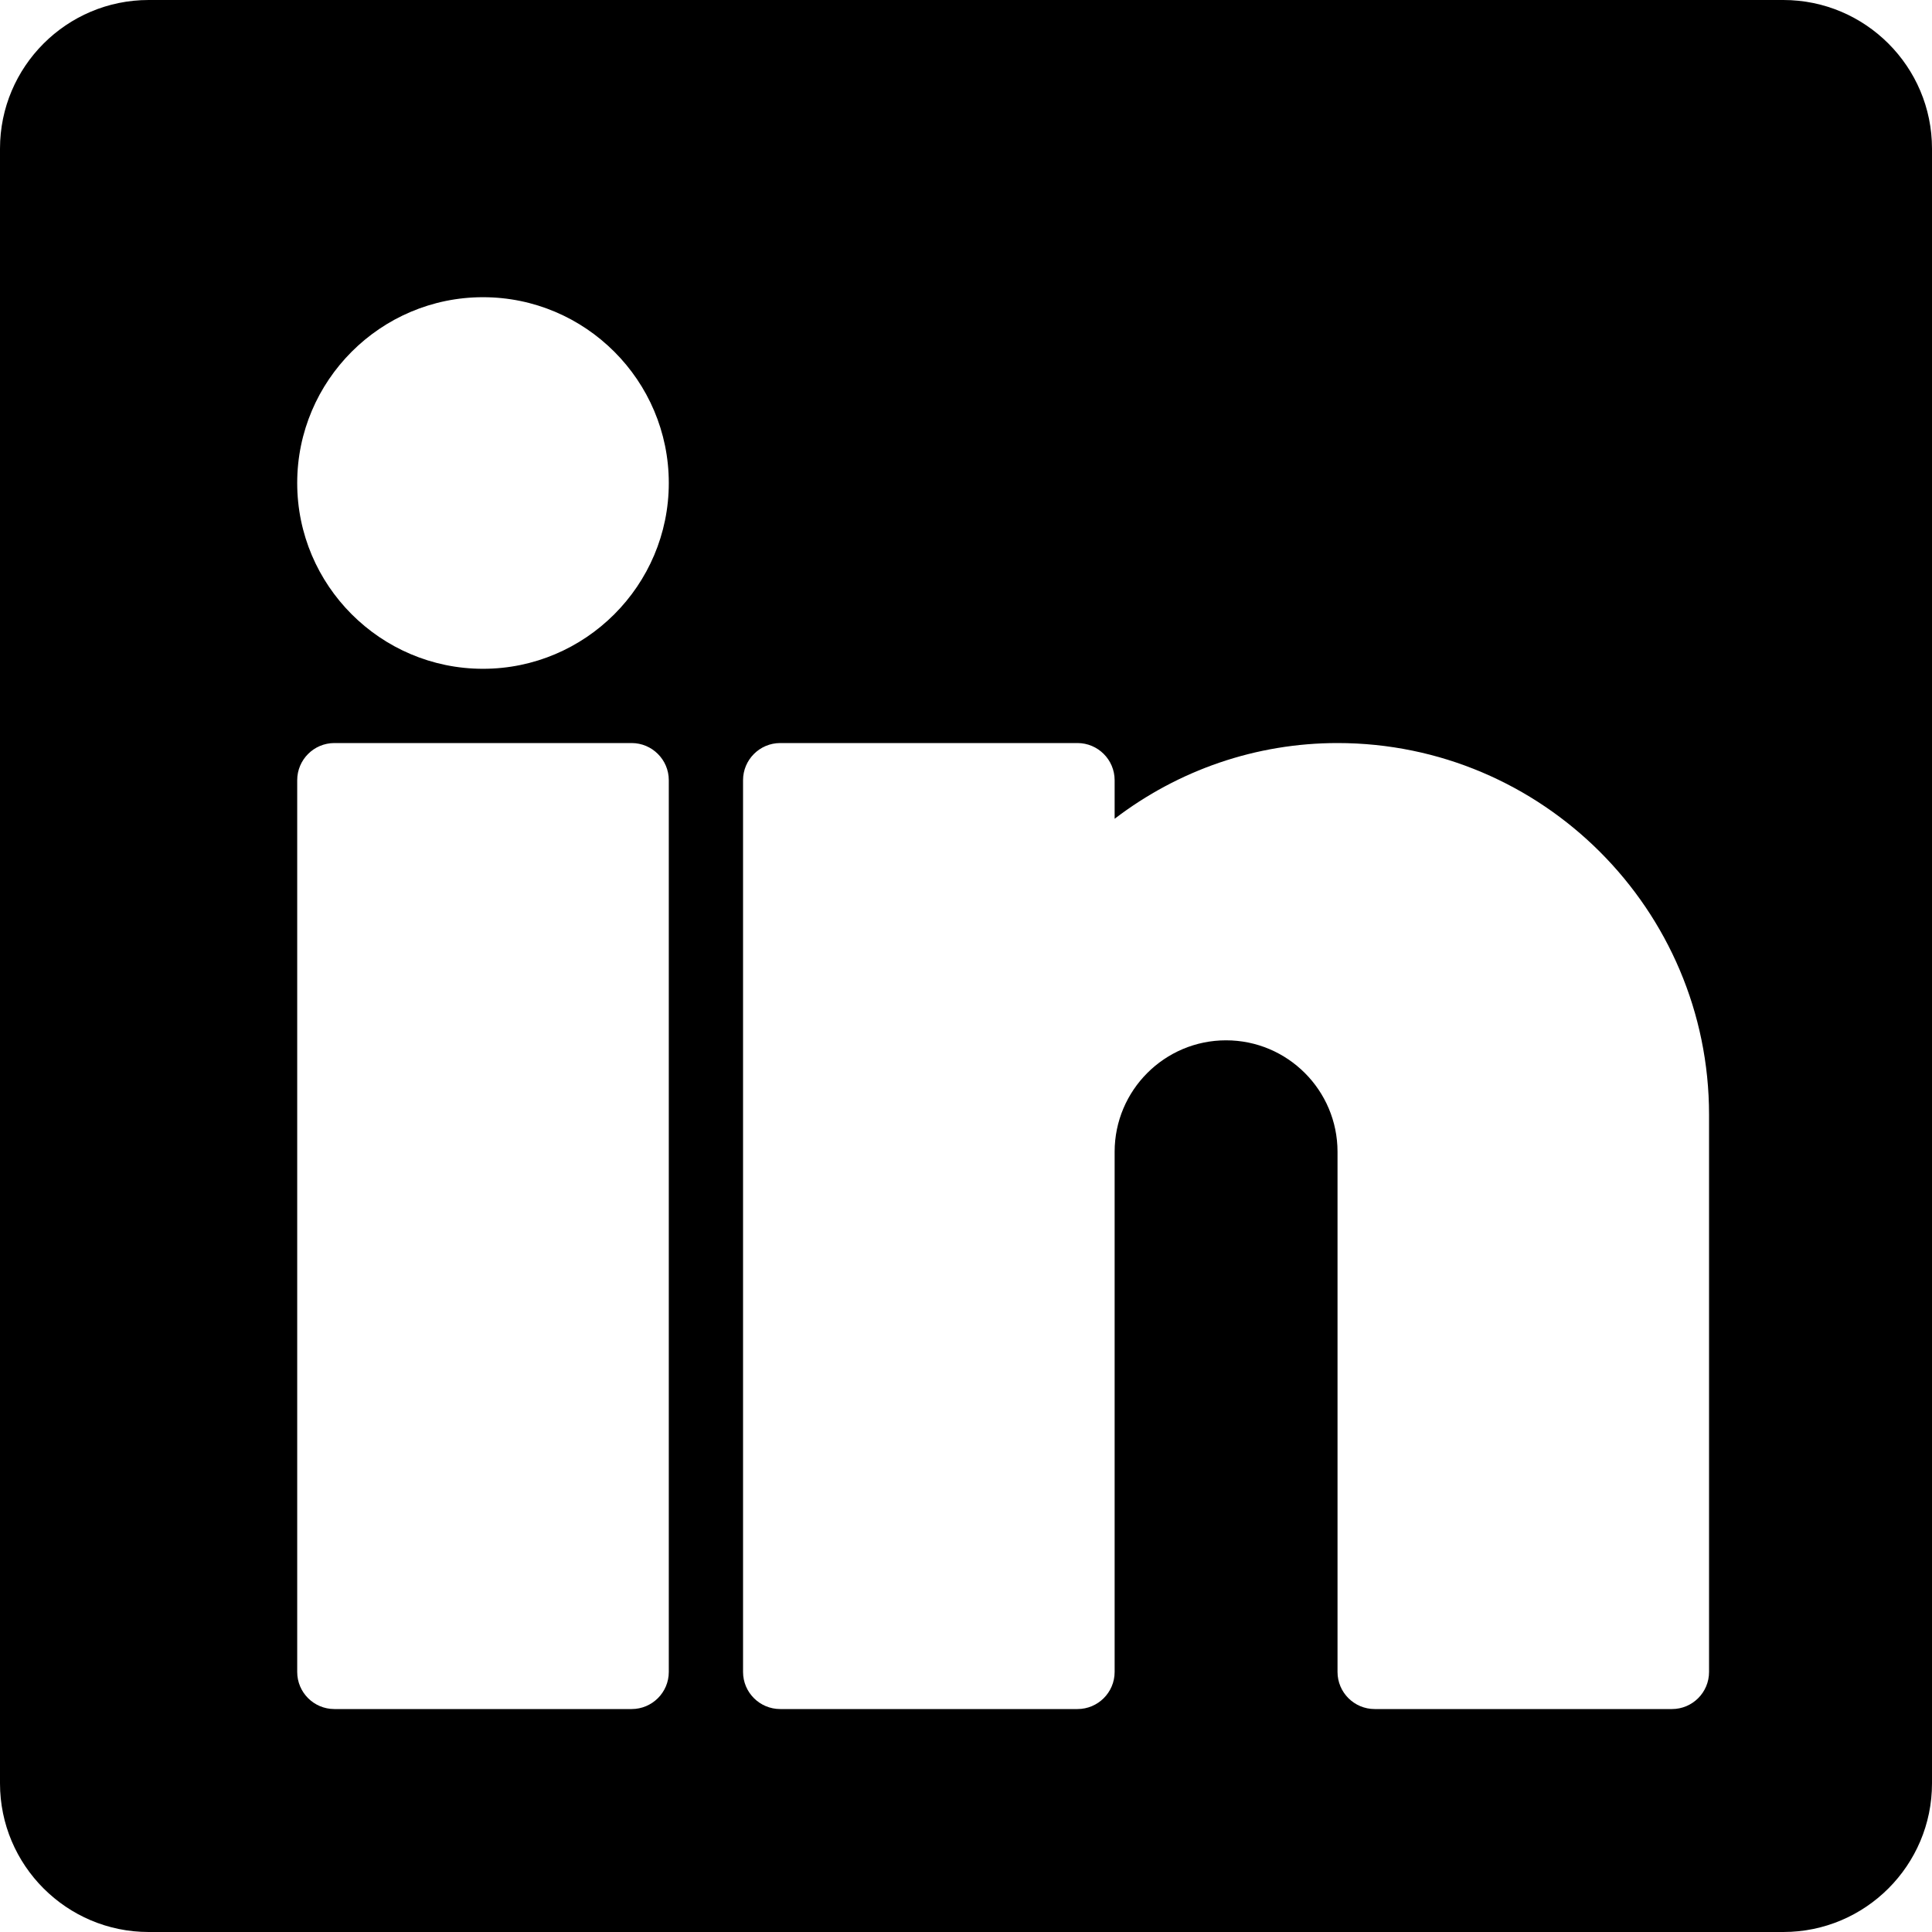 <svg xmlns="http://www.w3.org/2000/svg" viewBox="0 0 30 30">
  <path fill-rule="evenodd" d="M26.538,25.962 C26.538,26.28 26.28,26.538 25.962,26.538 L21.346,26.538 C21.028,26.538 20.769,26.28 20.769,25.962 L20.769,17.885 C20.769,16.93 19.993,16.154 19.038,16.154 C18.084,16.154 17.308,16.93 17.308,17.885 L17.308,25.962 C17.308,26.28 17.049,26.538 16.731,26.538 L12.115,26.538 C11.797,26.538 11.538,26.28 11.538,25.962 L11.538,12.115 C11.538,11.797 11.797,11.538 12.115,11.538 L16.731,11.538 C17.049,11.538 17.308,11.797 17.308,12.115 L17.308,12.714 C18.299,11.956 19.506,11.538 20.769,11.538 C23.95,11.538 26.538,14.127 26.538,17.308 L26.538,25.962 Z M7.5,10.385 C5.91,10.385 4.615,9.09 4.615,7.5 C4.615,5.91 5.91,4.615 7.5,4.615 C9.09,4.615 10.385,5.91 10.385,7.5 C10.385,9.09 9.09,10.385 7.5,10.385 Z M10.385,25.962 C10.385,26.28 10.126,26.538 9.808,26.538 L5.192,26.538 C4.874,26.538 4.615,26.28 4.615,25.962 L4.615,12.115 C4.615,11.797 4.874,11.538 5.192,11.538 L9.808,11.538 C10.126,11.538 10.385,11.797 10.385,12.115 L10.385,25.962 Z M27.692,0 L2.308,0 C1.035,0 0,1.035 0,2.308 L0,27.692 C0,28.965 1.035,30 2.308,30 L27.692,30 C28.965,30 30,28.965 30,27.692 L30,2.308 C30,1.035 28.965,0 27.692,0 Z"/>
</svg>
